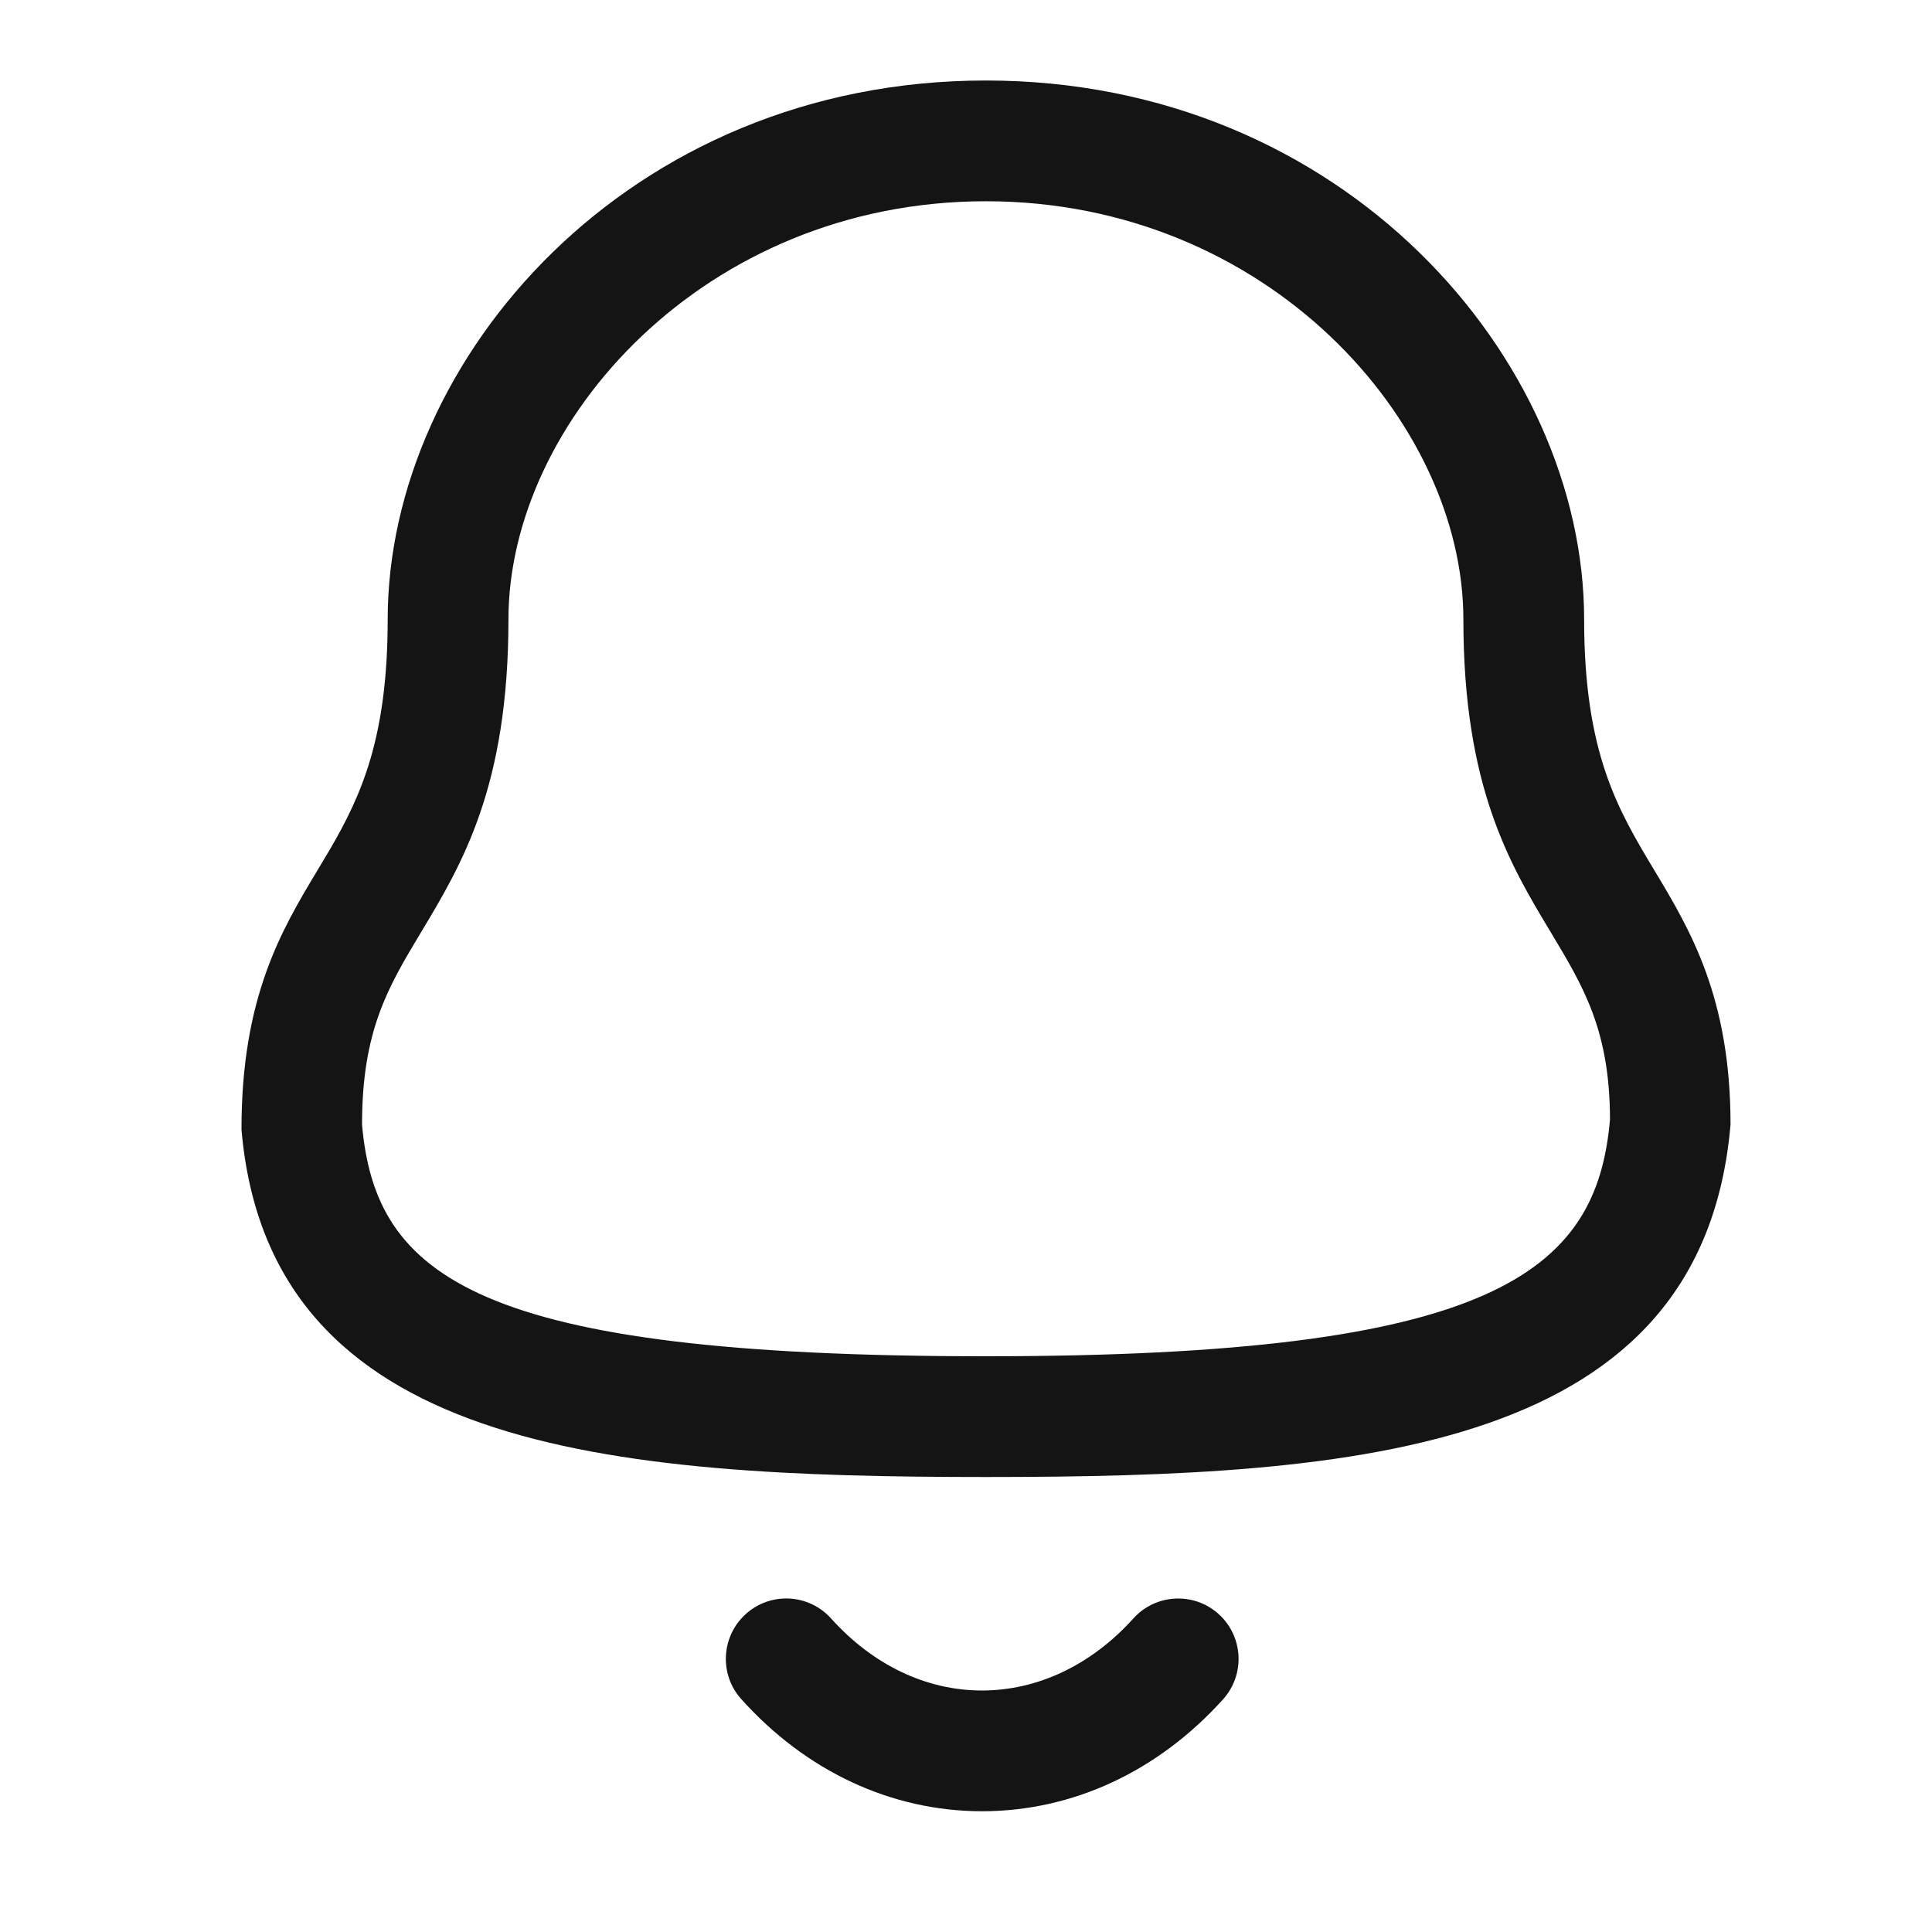 <svg width="18" height="18" viewBox="0 0 18 18" fill="none" xmlns="http://www.w3.org/2000/svg">
<path fill-rule="evenodd" clip-rule="evenodd" d="M7.743 15.079C8.132 15.512 8.63 15.75 9.148 15.75H9.149C9.668 15.75 10.169 15.512 10.559 15.079C10.767 14.848 11.123 14.83 11.353 15.037C11.584 15.245 11.603 15.601 11.395 15.832C10.789 16.505 9.992 16.875 9.149 16.875H9.147C8.306 16.874 7.511 16.504 6.907 15.831C6.699 15.601 6.718 15.245 6.949 15.037C7.18 14.829 7.535 14.848 7.743 15.079ZM9.185 0.75C12.519 0.75 14.759 3.346 14.759 5.771C14.759 7.019 15.076 7.547 15.413 8.108C15.746 8.662 16.123 9.29 16.123 10.478C15.861 13.514 12.692 13.761 9.185 13.761C5.678 13.761 2.509 13.514 2.25 10.526C2.248 9.29 2.625 8.662 2.958 8.108L3.076 7.91C3.365 7.413 3.612 6.872 3.612 5.771C3.612 3.346 5.852 0.75 9.185 0.75ZM9.185 1.875C6.564 1.875 4.737 3.929 4.737 5.771C4.737 7.33 4.304 8.051 3.922 8.687C3.615 9.198 3.373 9.601 3.373 10.478C3.498 11.893 4.432 12.636 9.185 12.636C13.913 12.636 14.876 11.86 15 10.43C14.998 9.601 14.756 9.198 14.449 8.687C14.066 8.051 13.634 7.33 13.634 5.771C13.634 3.929 11.807 1.875 9.185 1.875Z" fill="#141414"/>
</svg>
